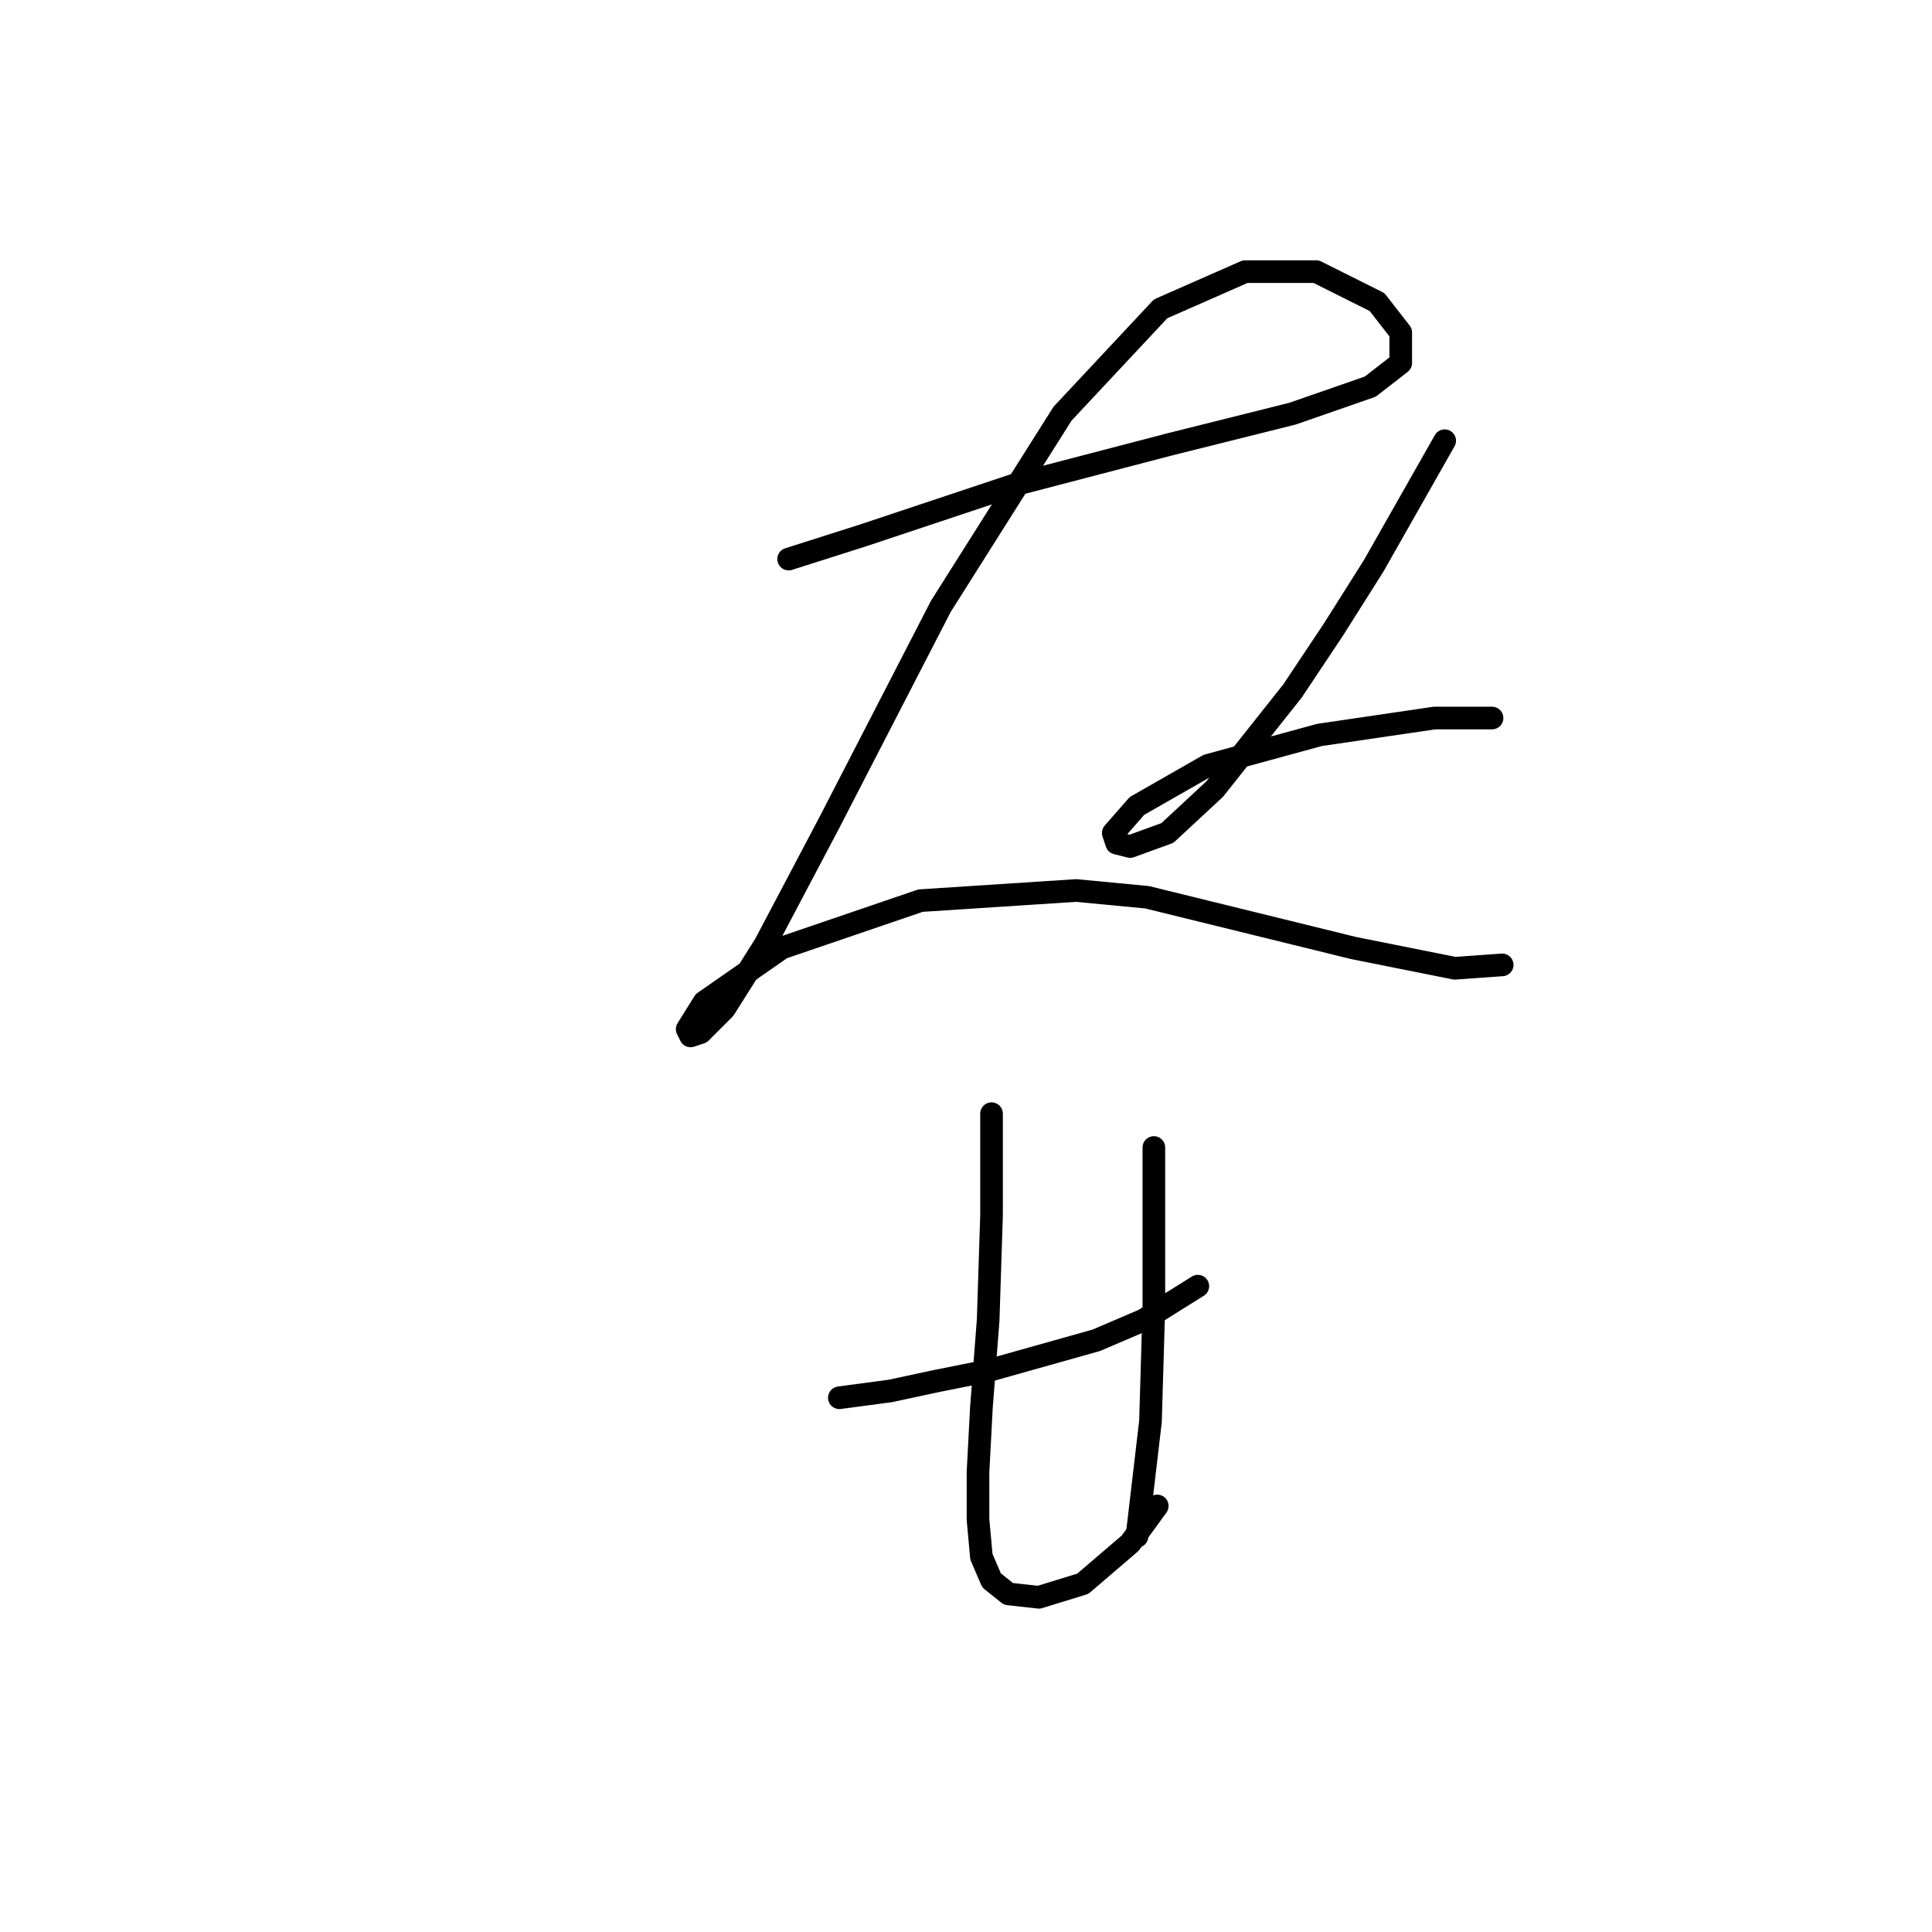 <?xml version="1.0" standalone="no"?>
    <svg width="256" height="256" xmlns="http://www.w3.org/2000/svg" version="1.1">
    <polyline stroke="black" stroke-width="3" stroke-linecap="round" fill="transparent" stroke-linejoin="round" points="104.498 74.081 114.356 70.944 134.52 64.223 155.133 58.845 171.265 54.813 181.571 51.228 185.604 48.091 185.604 44.058 182.467 40.025 174.401 35.992 164.991 35.992 153.789 40.921 140.794 54.813 124.662 80.354 109.875 109.033 101.361 125.164 95.984 133.678 92.847 136.815 91.503 137.263 91.055 136.367 93.295 132.782 103.602 125.612 121.974 119.339 142.586 117.995 151.996 118.891 179.331 125.612 192.774 128.301 199.047 127.853 199.047 127.853 " />
        <polyline stroke="black" stroke-width="3" stroke-linecap="round" fill="transparent" stroke-linejoin="round" points="191.429 58.397 182.019 74.977 176.642 83.491 171.265 91.557 160.958 104.552 154.685 110.377 149.756 112.169 147.963 111.721 147.515 110.377 150.652 106.792 160.062 101.415 174.85 97.382 190.085 95.142 197.703 95.142 197.703 95.142 " />
        <polyline stroke="black" stroke-width="3" stroke-linecap="round" fill="transparent" stroke-linejoin="round" points="111.219 185.21 117.941 184.314 124.214 182.969 130.936 181.625 145.275 177.592 151.548 174.904 158.718 170.423 158.718 170.423 " />
        <polyline stroke="black" stroke-width="3" stroke-linecap="round" fill="transparent" stroke-linejoin="round" points="131.384 147.569 131.384 154.291 131.384 161.012 130.936 174.904 130.039 186.554 129.591 195.068 129.591 201.341 130.039 206.271 131.384 209.407 133.624 211.2 137.657 211.648 143.482 209.855 149.756 204.478 153.341 199.549 153.341 199.549 " />
        <polyline stroke="black" stroke-width="3" stroke-linecap="round" fill="transparent" stroke-linejoin="round" points="152.893 152.05 152.893 158.324 152.893 165.493 152.893 173.111 152.445 188.347 150.652 203.582 150.652 203.582 " />
        </svg>